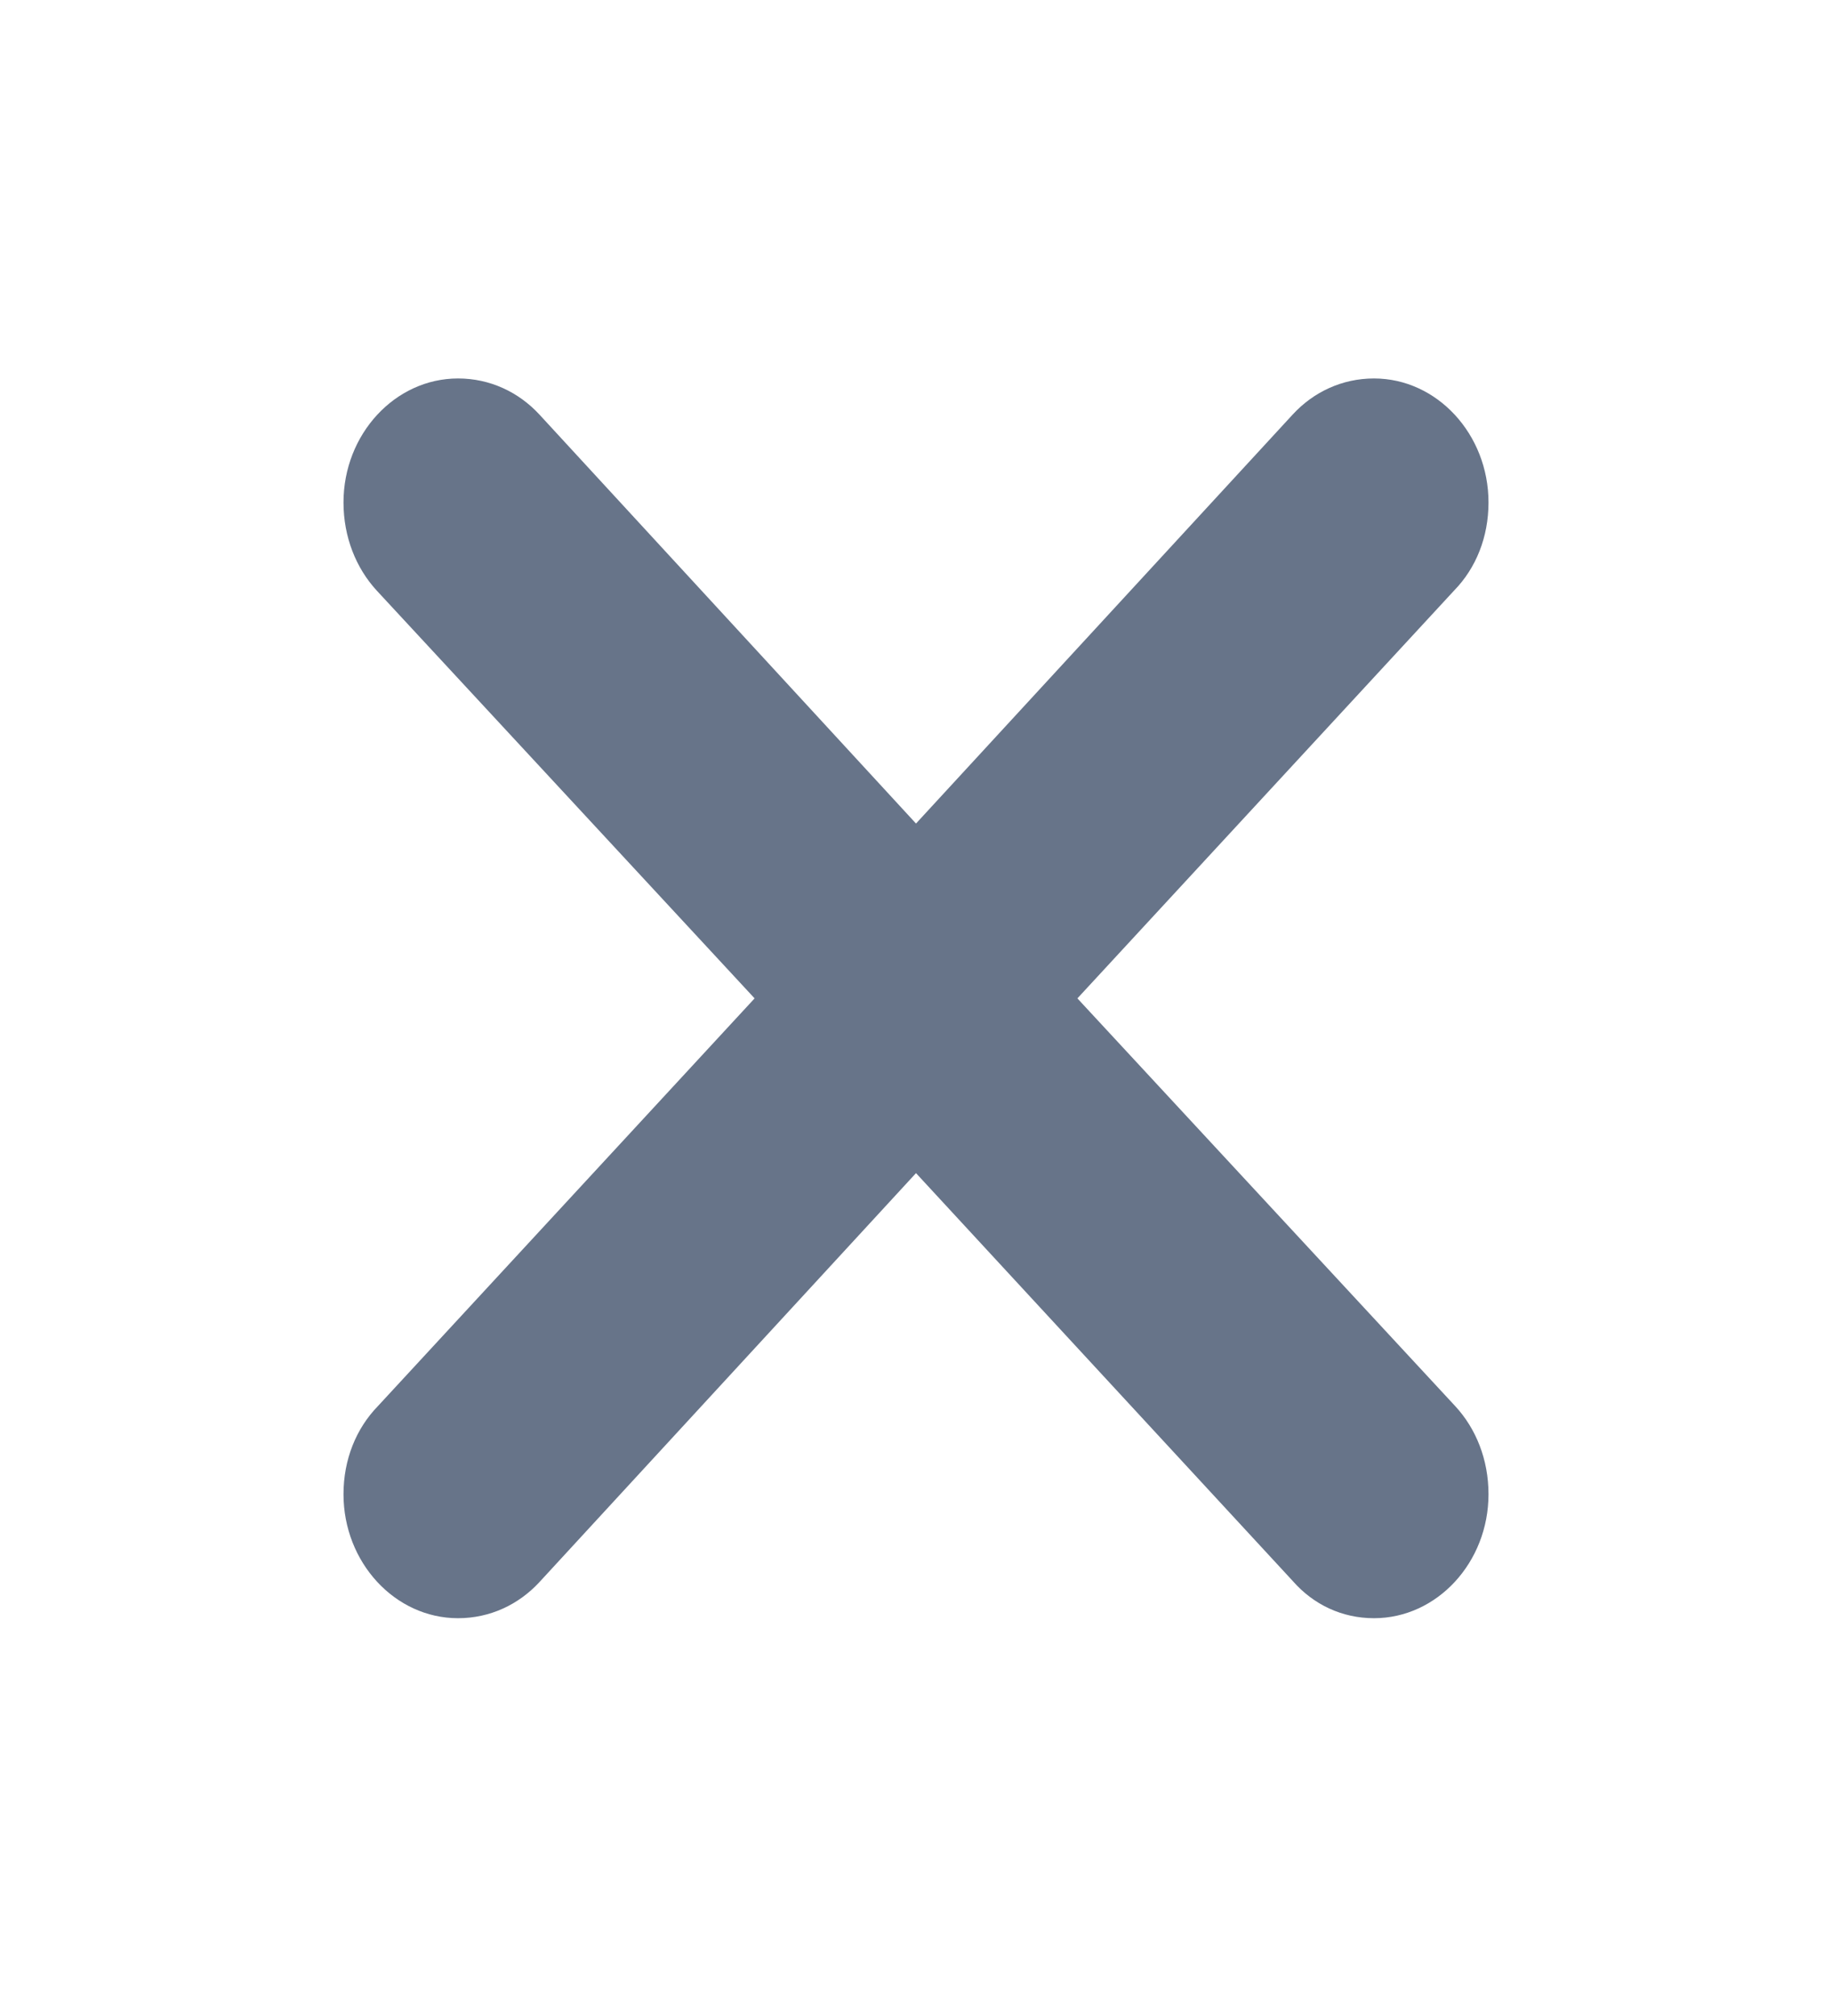 <svg width="20" height="22" viewBox="0 0 20 22" fill="none" xmlns="http://www.w3.org/2000/svg">
<path fill-rule="evenodd" clip-rule="evenodd" d="M11.762 10.895L15.875 6.444C16.113 6.2 16.25 5.862 16.25 5.483C16.25 4.739 15.688 4.13 15 4.13C14.65 4.13 14.338 4.279 14.113 4.523L10 8.987L5.888 4.523C5.662 4.279 5.35 4.13 5 4.13C4.312 4.13 3.75 4.739 3.75 5.483C3.75 5.862 3.888 6.2 4.112 6.444L8.238 10.895L4.125 15.345C3.888 15.589 3.75 15.927 3.75 16.306C3.75 17.05 4.312 17.659 5 17.659C5.35 17.659 5.662 17.51 5.888 17.266L10 12.802L14.113 17.253C14.338 17.51 14.65 17.659 15 17.659C15.688 17.659 16.25 17.05 16.25 16.306C16.25 15.927 16.113 15.589 15.887 15.345L11.762 10.895Z" fill="#677489"/>
</svg>
